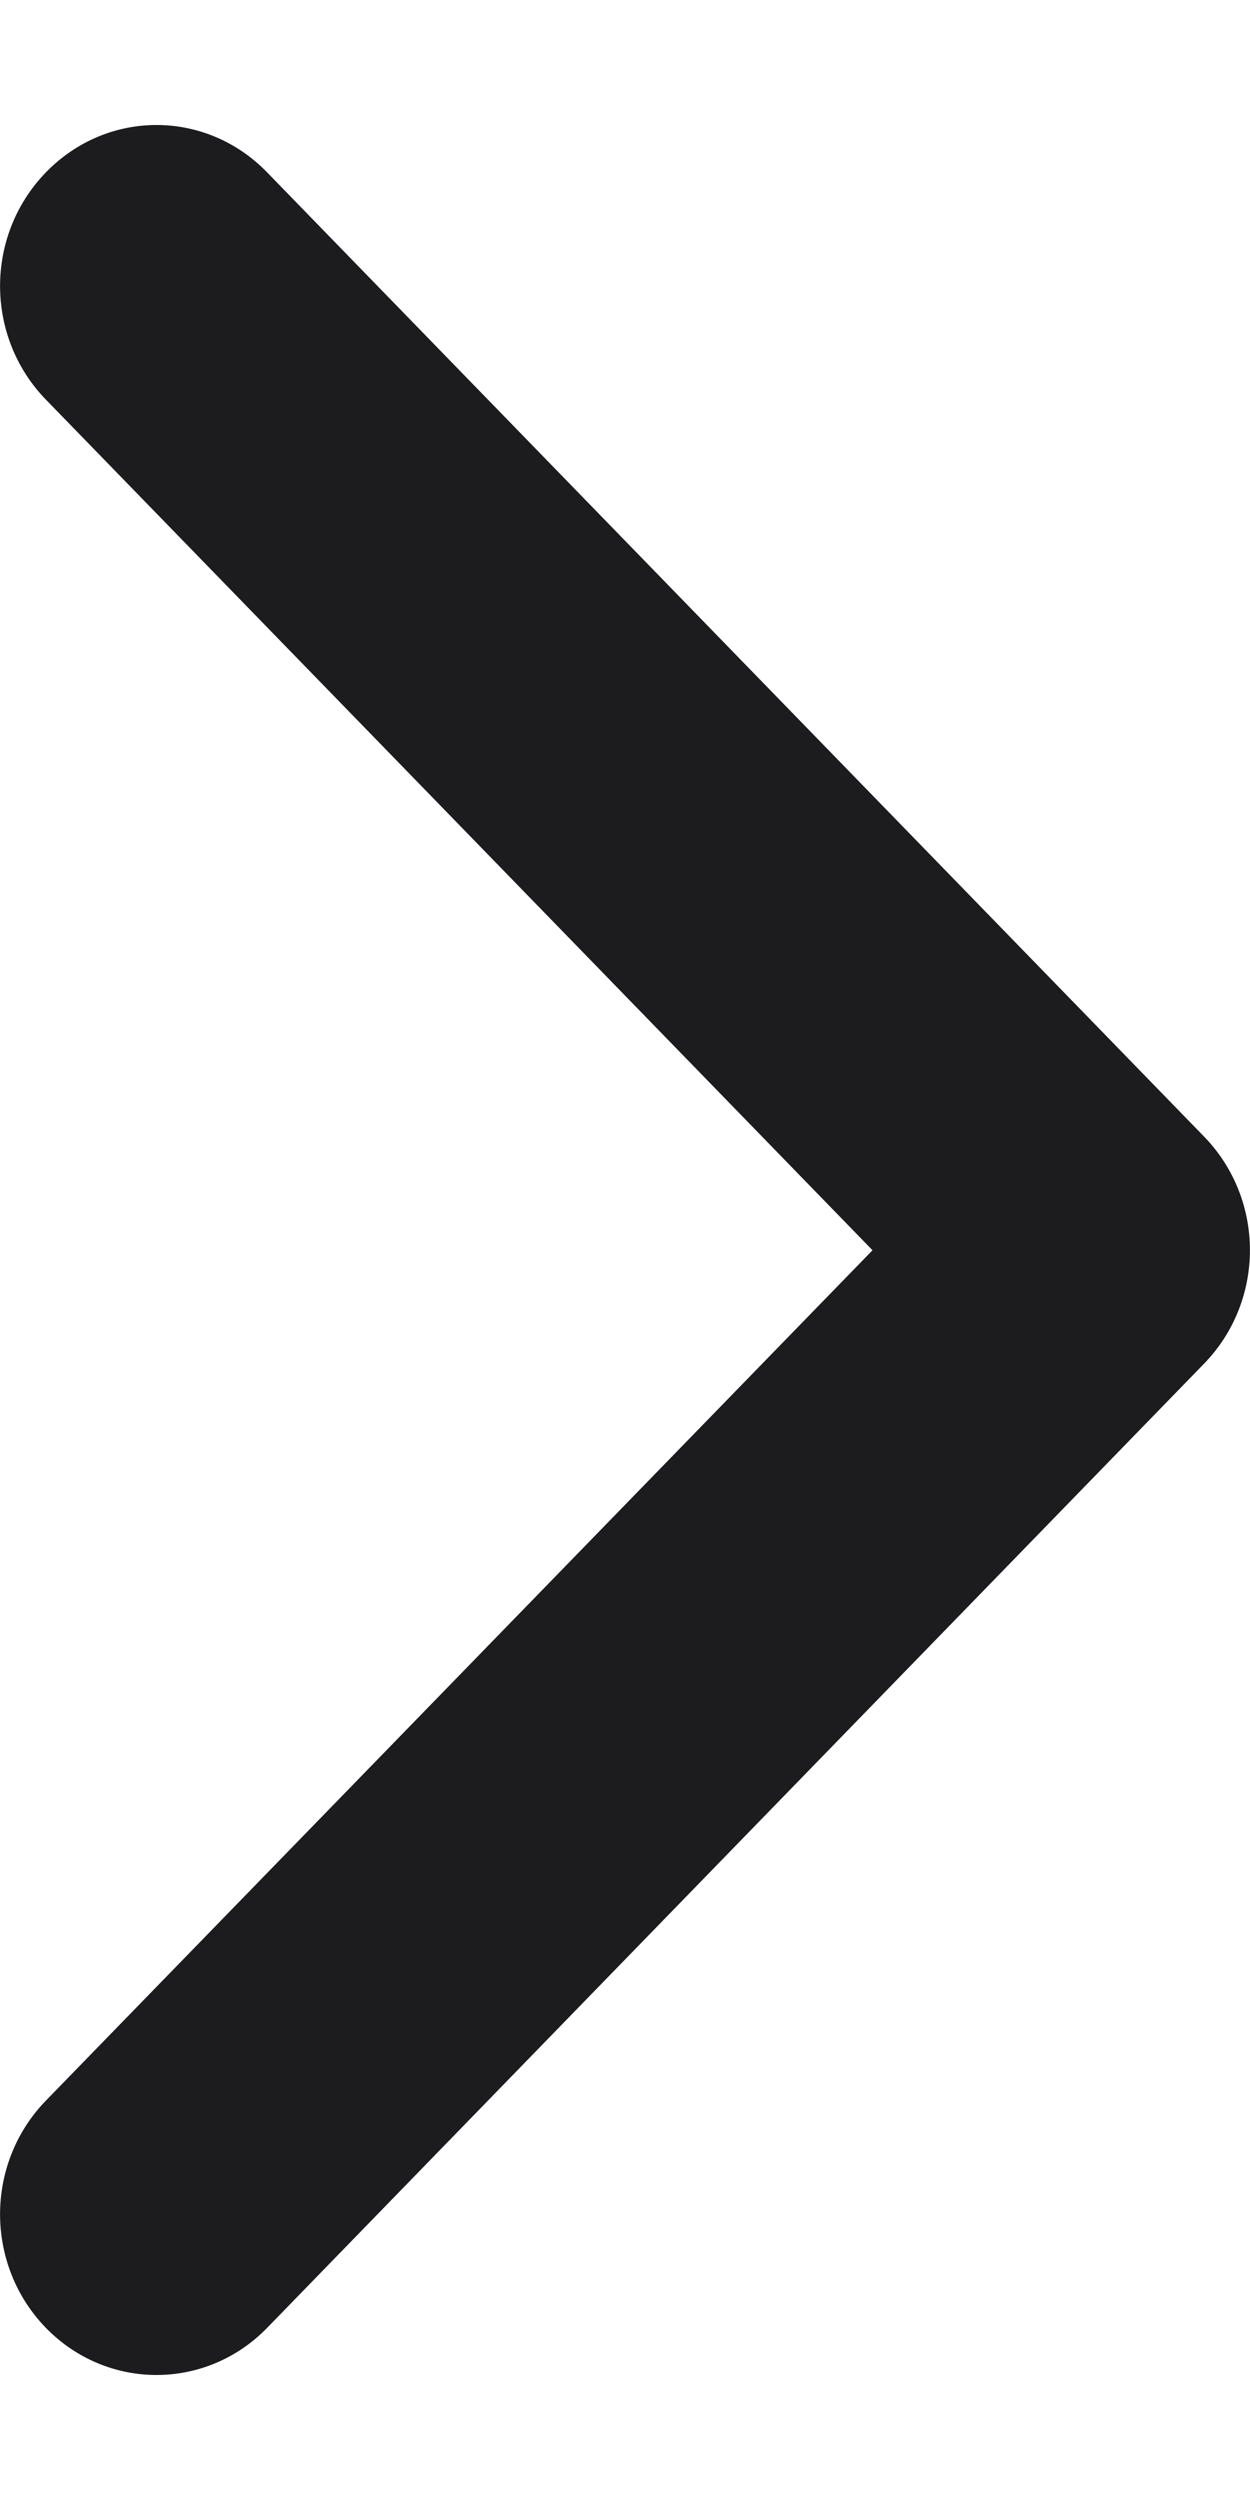 <svg width="5" height="10" viewBox="0 0 5 10" fill="none" xmlns="http://www.w3.org/2000/svg">
<g id="&#229;&#143;&#179;2">
<path id="&#232;&#183;&#175;&#229;&#190;&#132;" d="M0.626 9.5C0.466 9.5 0.306 9.437 0.184 9.312C-0.061 9.06 -0.061 8.654 0.184 8.402L3.49 5.001L0.184 1.599C-0.061 1.347 -0.061 0.941 0.184 0.689C0.429 0.437 0.823 0.437 1.068 0.689L4.816 4.546C5.061 4.798 5.061 5.203 4.816 5.455L1.068 9.312C0.946 9.437 0.786 9.5 0.626 9.5Z" fill="#1C1C1E"/>
</g>
</svg>

